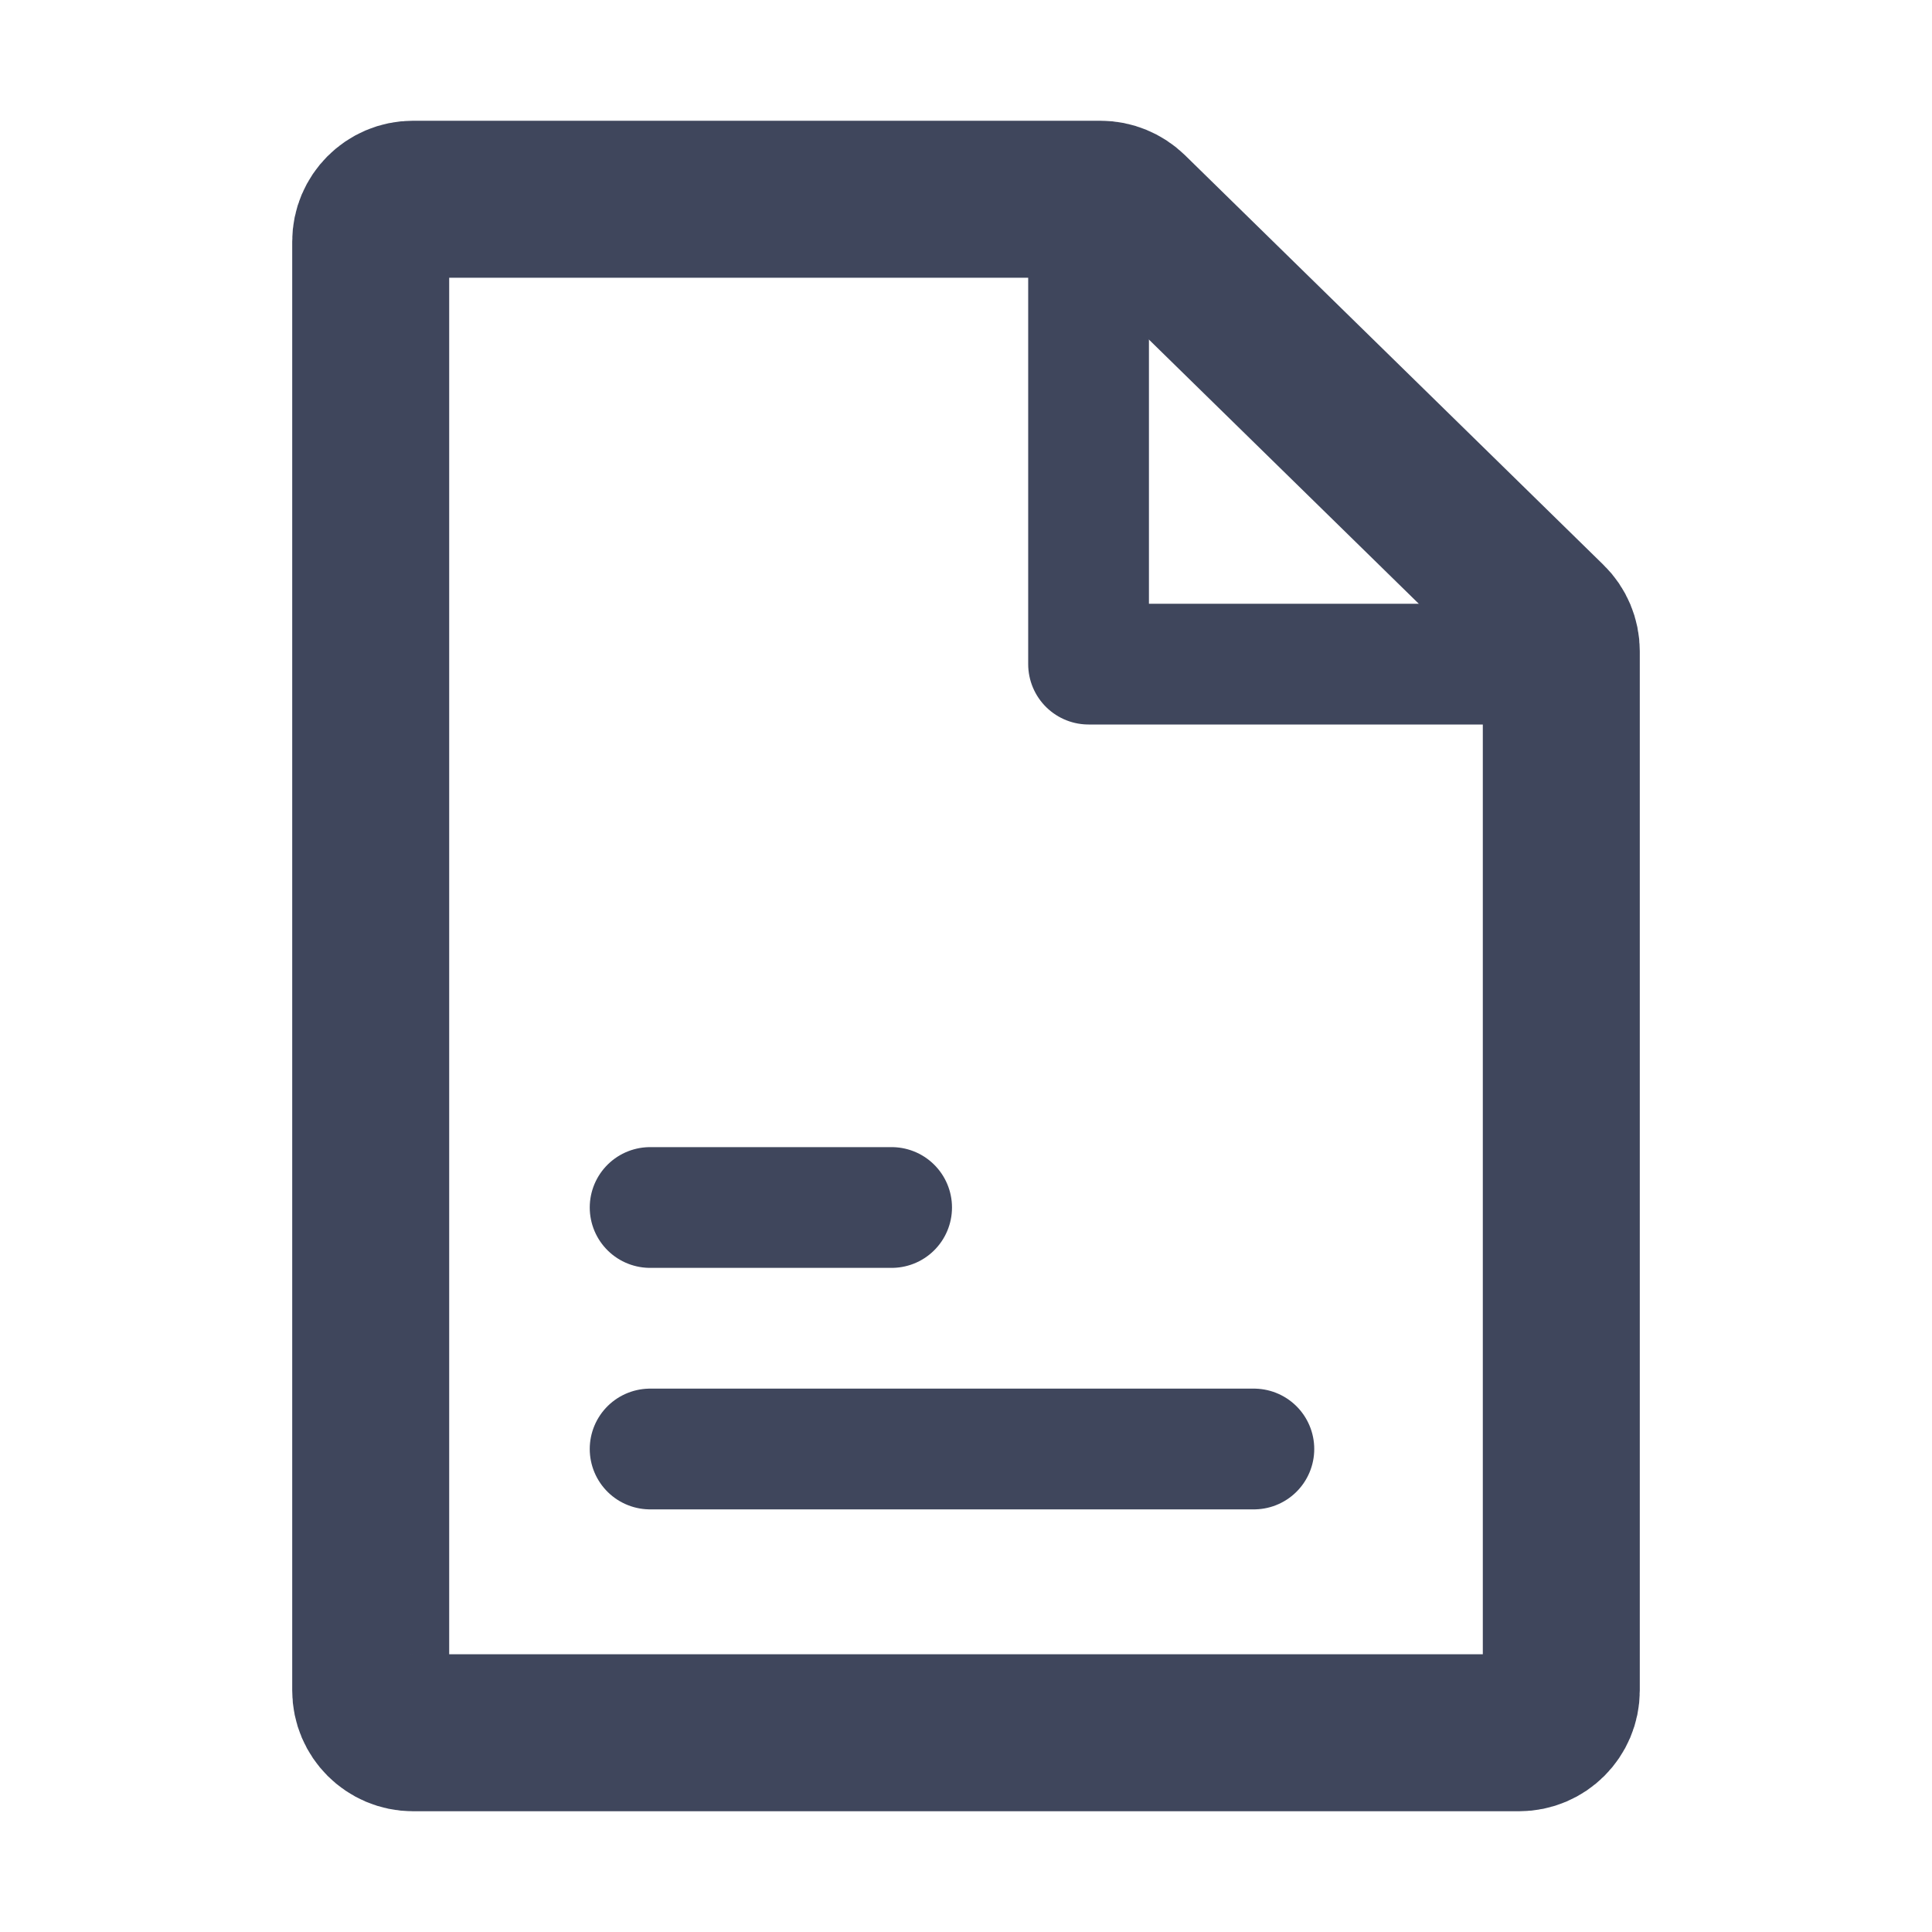 <svg width="16" height="16" viewBox="0 0 16 16" fill="none" xmlns="http://www.w3.org/2000/svg">
<g id="&#233;&#128;&#154;&#231;&#148;&#168;_&#230;&#150;&#135;&#230;&#161;&#163;">
<path id="&#232;&#183;&#175;&#229;&#190;&#132;" d="M3.07 14V2C3.07 1.807 3.227 1.65 3.42 1.65H9.114C9.205 1.65 9.293 1.686 9.359 1.75L12.825 5.143C12.892 5.208 12.93 5.299 12.93 5.393V14C12.93 14.193 12.773 14.35 12.58 14.35H3.42C3.227 14.35 3.07 14.193 3.07 14Z" stroke="#3F465C" stroke-width="1.3" stroke-linejoin="round"/>
<path id="&#232;&#183;&#175;&#229;&#190;&#132;_2" d="M9.015 1.5V5.5H13.073" stroke="#3F465C" stroke-linejoin="round"/>
<path id="&#232;&#183;&#175;&#229;&#190;&#132;_3" d="M10.384 12H5.384" stroke="#3F465C" stroke-linecap="round" stroke-linejoin="round"/>
<path id="&#232;&#183;&#175;&#229;&#190;&#132;_4" d="M7.384 10C6.362 10 5.384 10 5.384 10" stroke="#3F465C" stroke-linecap="round" stroke-linejoin="round"/>
</g>
</svg>
